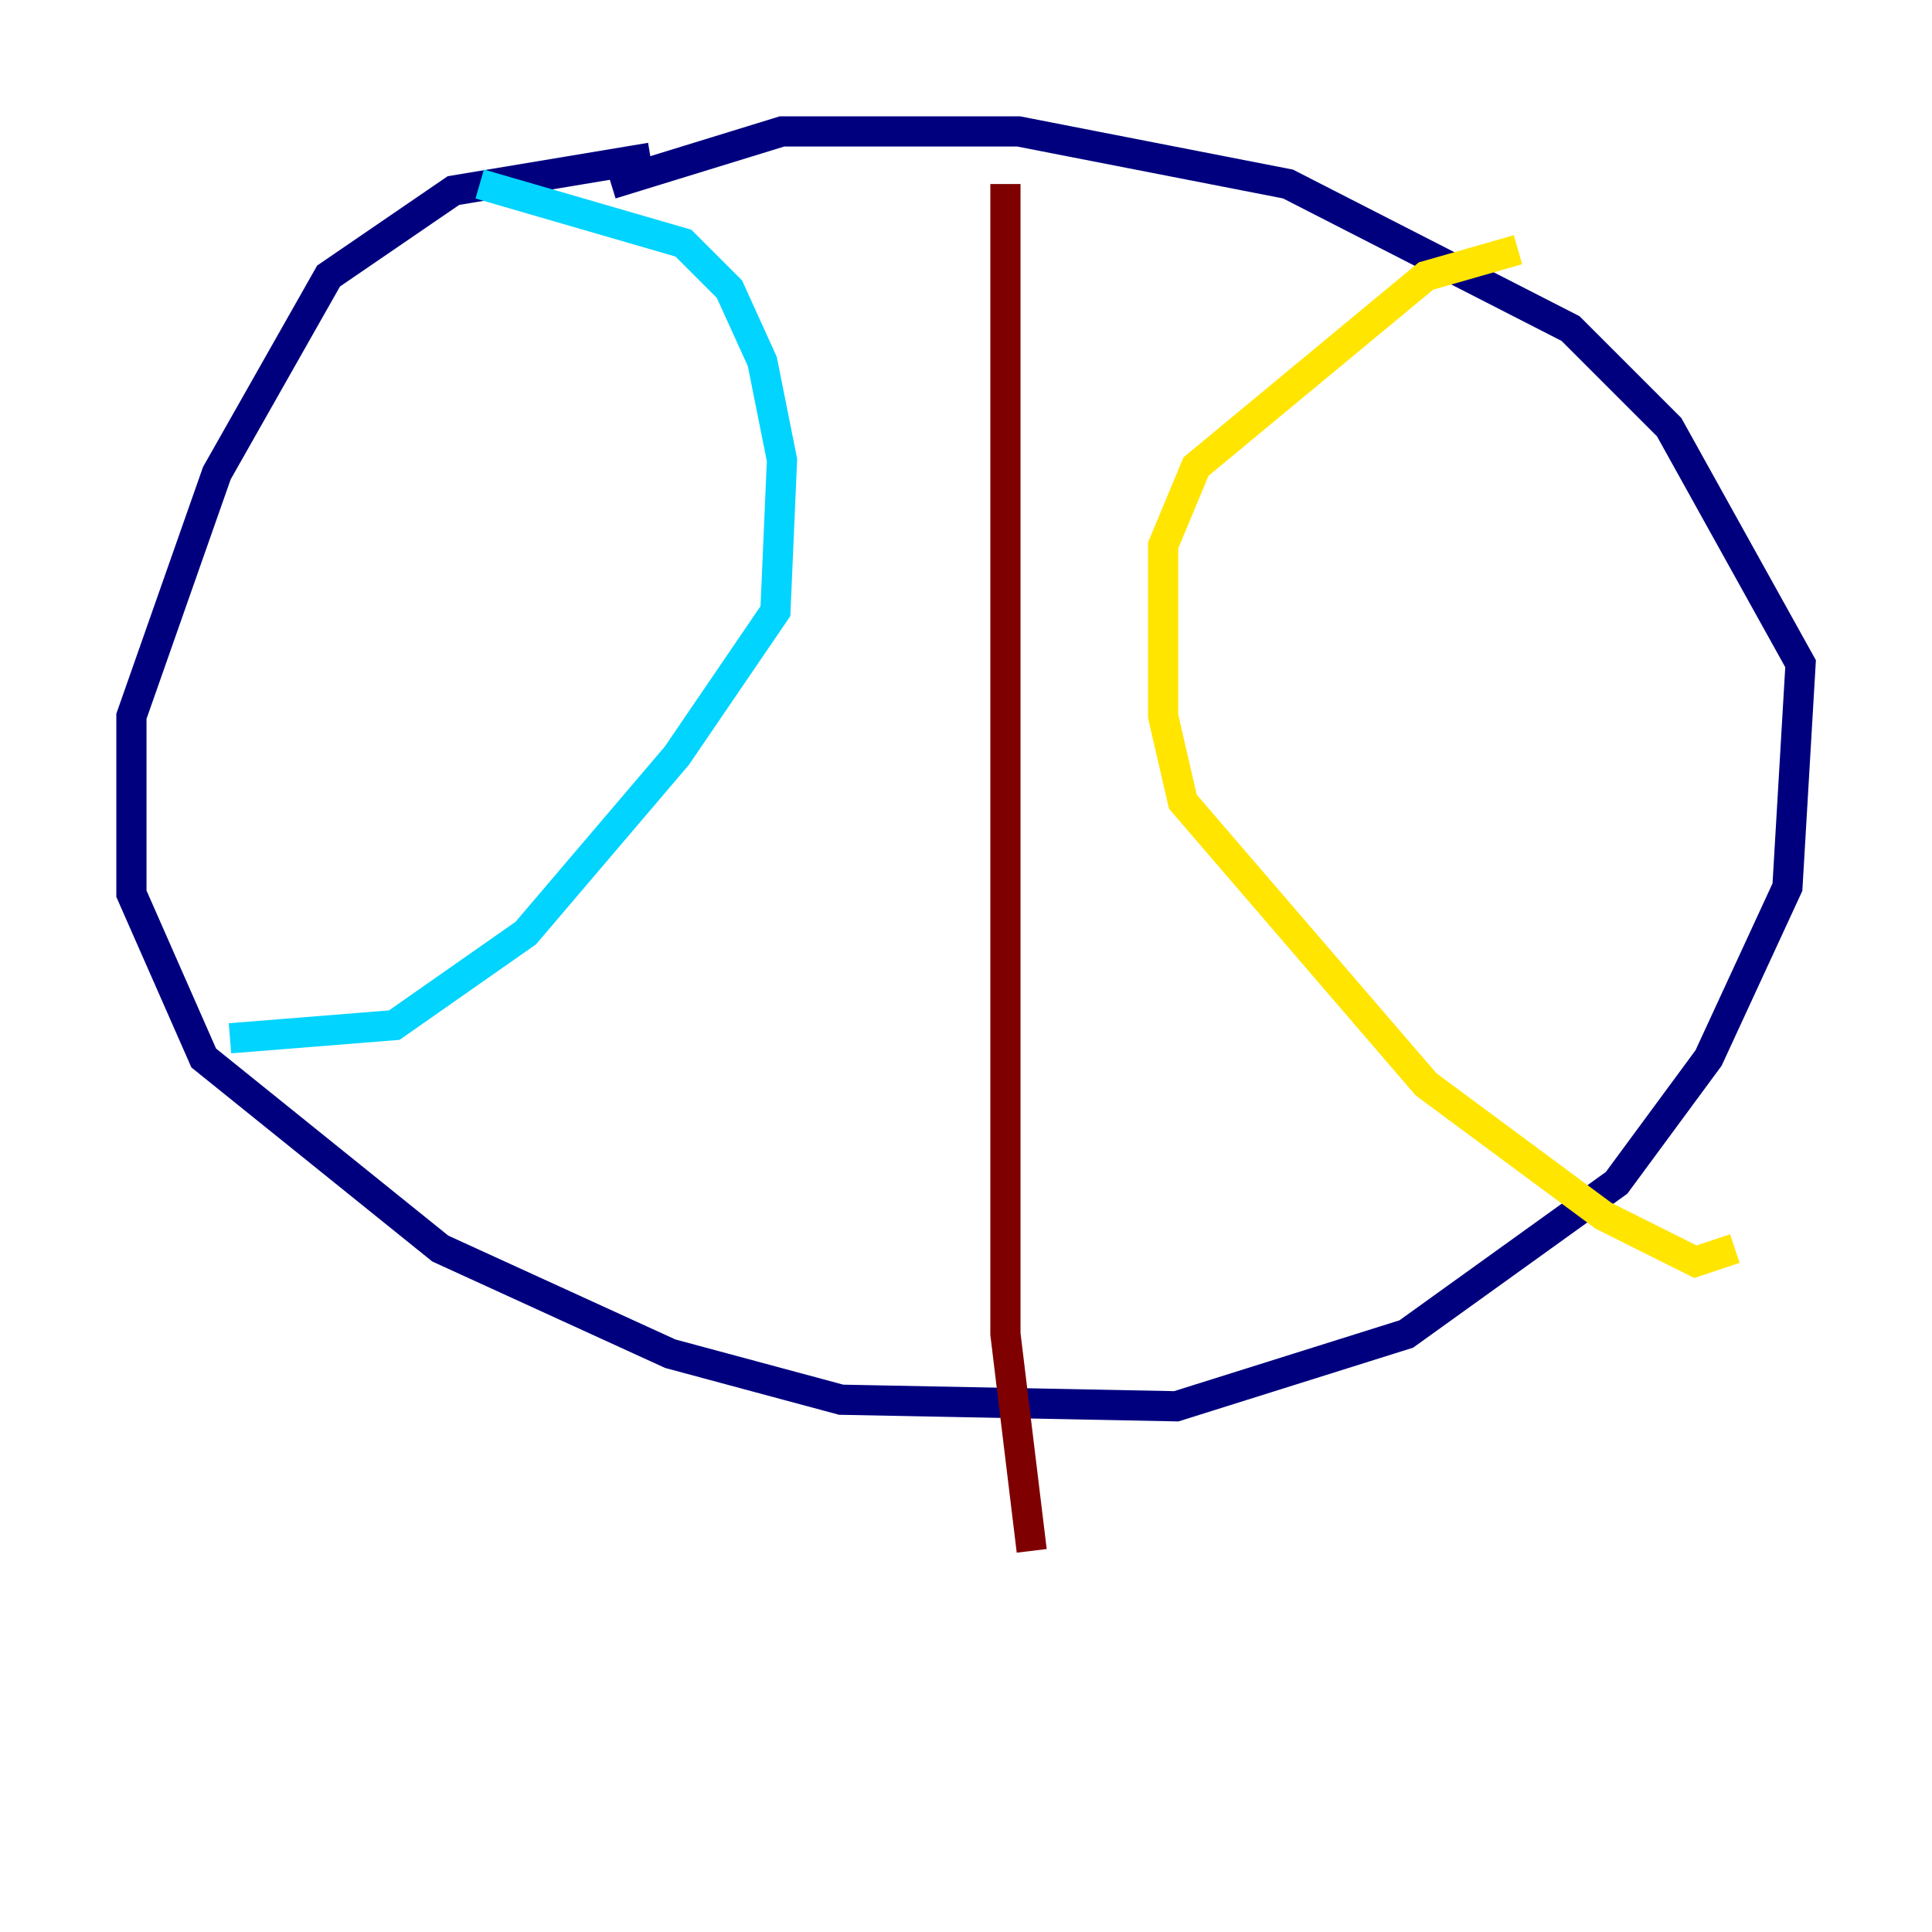 <?xml version="1.0" encoding="utf-8" ?>
<svg baseProfile="tiny" height="128" version="1.2" viewBox="0,0,128,128" width="128" xmlns="http://www.w3.org/2000/svg" xmlns:ev="http://www.w3.org/2001/xml-events" xmlns:xlink="http://www.w3.org/1999/xlink"><defs /><polyline fill="none" points="43.102,10.449 30.041,12.626 21.769,18.286 14.367,31.347 8.707,47.456 8.707,59.211 13.497,70.095 29.17,82.721 44.408,89.687 55.728,92.735 77.932,93.17 93.17,88.381 107.102,78.367 113.197,70.095 118.422,58.776 119.293,43.973 110.585,28.299 104.054,21.769 85.333,12.191 67.483,8.707 51.809,8.707 40.49,12.191" stroke="#00007f" stroke-width="2" /><polyline fill="none" points="31.782,12.191 45.279,16.109 48.327,19.157 50.503,23.946 51.809,30.476 51.374,40.49 44.843,50.068 34.83,61.823 26.122,67.918 15.238,68.789" stroke="#00d4ff" stroke-width="2" /><polyline fill="none" points="100.571,16.544 94.476,18.286 79.238,30.912 77.061,36.136 77.061,47.456 78.367,53.116 94.476,71.837 106.231,80.544 112.326,83.592 114.939,82.721" stroke="#ffe500" stroke-width="2" /><polyline fill="none" points="66.612,12.191 66.612,88.381 68.354,102.748" stroke="#7f0000" stroke-width="2" /></svg>